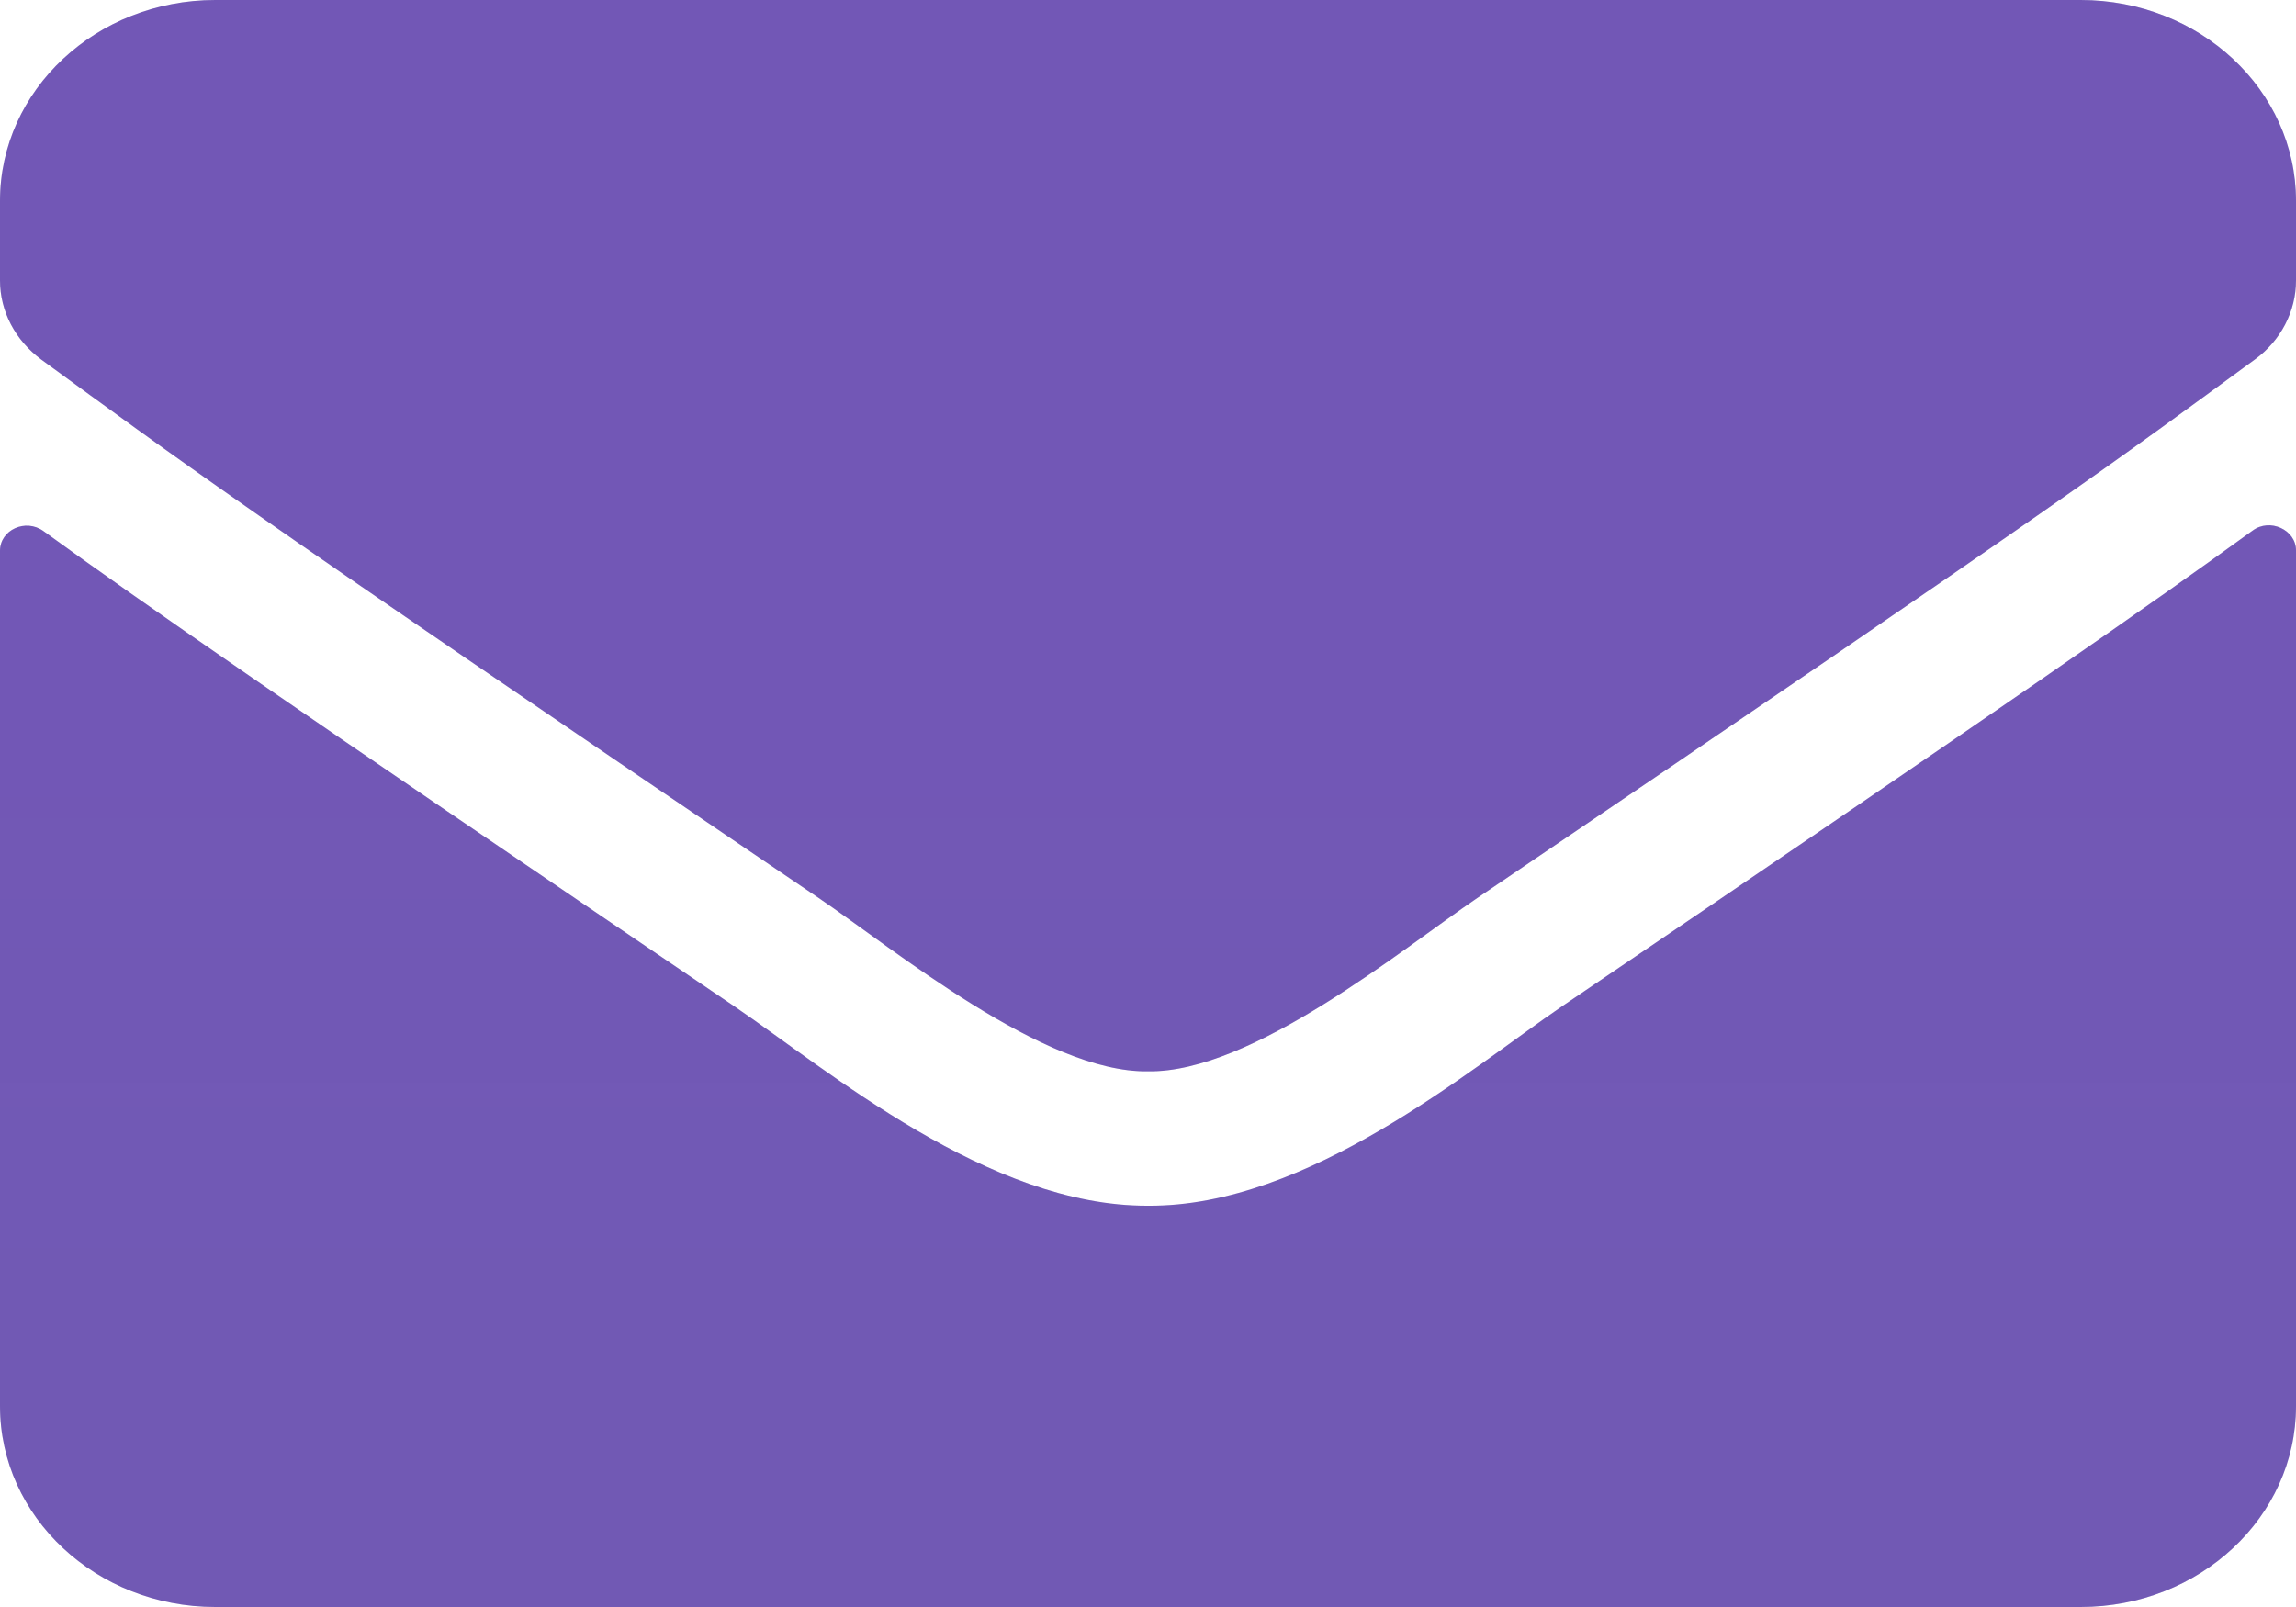<svg width="20" height="14" viewBox="0 0 20 14" fill="none" xmlns="http://www.w3.org/2000/svg">
    <path d="M19.621 4.623C19.773 4.51 20 4.616 20 4.794V12.25C20 13.216 19.16 14 18.125 14H1.875C0.84 14 0 13.216 0 12.25V4.798C0 4.616 0.223 4.514 0.379 4.627C1.254 5.261 2.414 6.067 6.398 8.768C7.223 9.33 8.613 10.511 10 10.504C11.395 10.515 12.812 9.308 13.605 8.768C17.59 6.067 18.746 5.257 19.621 4.623ZM10 9.333C10.906 9.348 12.211 8.269 12.867 7.824C18.051 4.313 18.445 4.007 19.641 3.132C19.867 2.968 20 2.712 20 2.443V1.75C20 0.784 19.16 0 18.125 0H1.875C0.84 0 0 0.784 0 1.75V2.443C0 2.712 0.133 2.964 0.359 3.132C1.555 4.003 1.949 4.313 7.133 7.824C7.789 8.269 9.094 9.348 10 9.333Z"
          fill="#6667AB"/>
    <path d="M19.621 4.623C19.773 4.51 20 4.616 20 4.794V12.25C20 13.216 19.16 14 18.125 14H1.875C0.84 14 0 13.216 0 12.25V4.798C0 4.616 0.223 4.514 0.379 4.627C1.254 5.261 2.414 6.067 6.398 8.768C7.223 9.33 8.613 10.511 10 10.504C11.395 10.515 12.812 9.308 13.605 8.768C17.59 6.067 18.746 5.257 19.621 4.623ZM10 9.333C10.906 9.348 12.211 8.269 12.867 7.824C18.051 4.313 18.445 4.007 19.641 3.132C19.867 2.968 20 2.712 20 2.443V1.75C20 0.784 19.16 0 18.125 0H1.875C0.84 0 0 0.784 0 1.75V2.443C0 2.712 0.133 2.964 0.359 3.132C1.555 4.003 1.949 4.313 7.133 7.824C7.789 8.269 9.094 9.348 10 9.333Z"
          fill="url(#paint0_linear_644_5568)" fill-opacity="0.2"/>
    <defs>
        <linearGradient id="paint0_linear_644_5568" x1="10" y1="2.132" x2="10" y2="12.609"
                        gradientUnits="userSpaceOnUse">
            <stop offset="0.422" stop-color="#A119E0"/>
            <stop offset="0.87" stop-color="#A119E0" stop-opacity="0.92"/>
        </linearGradient>
    </defs>
</svg>
